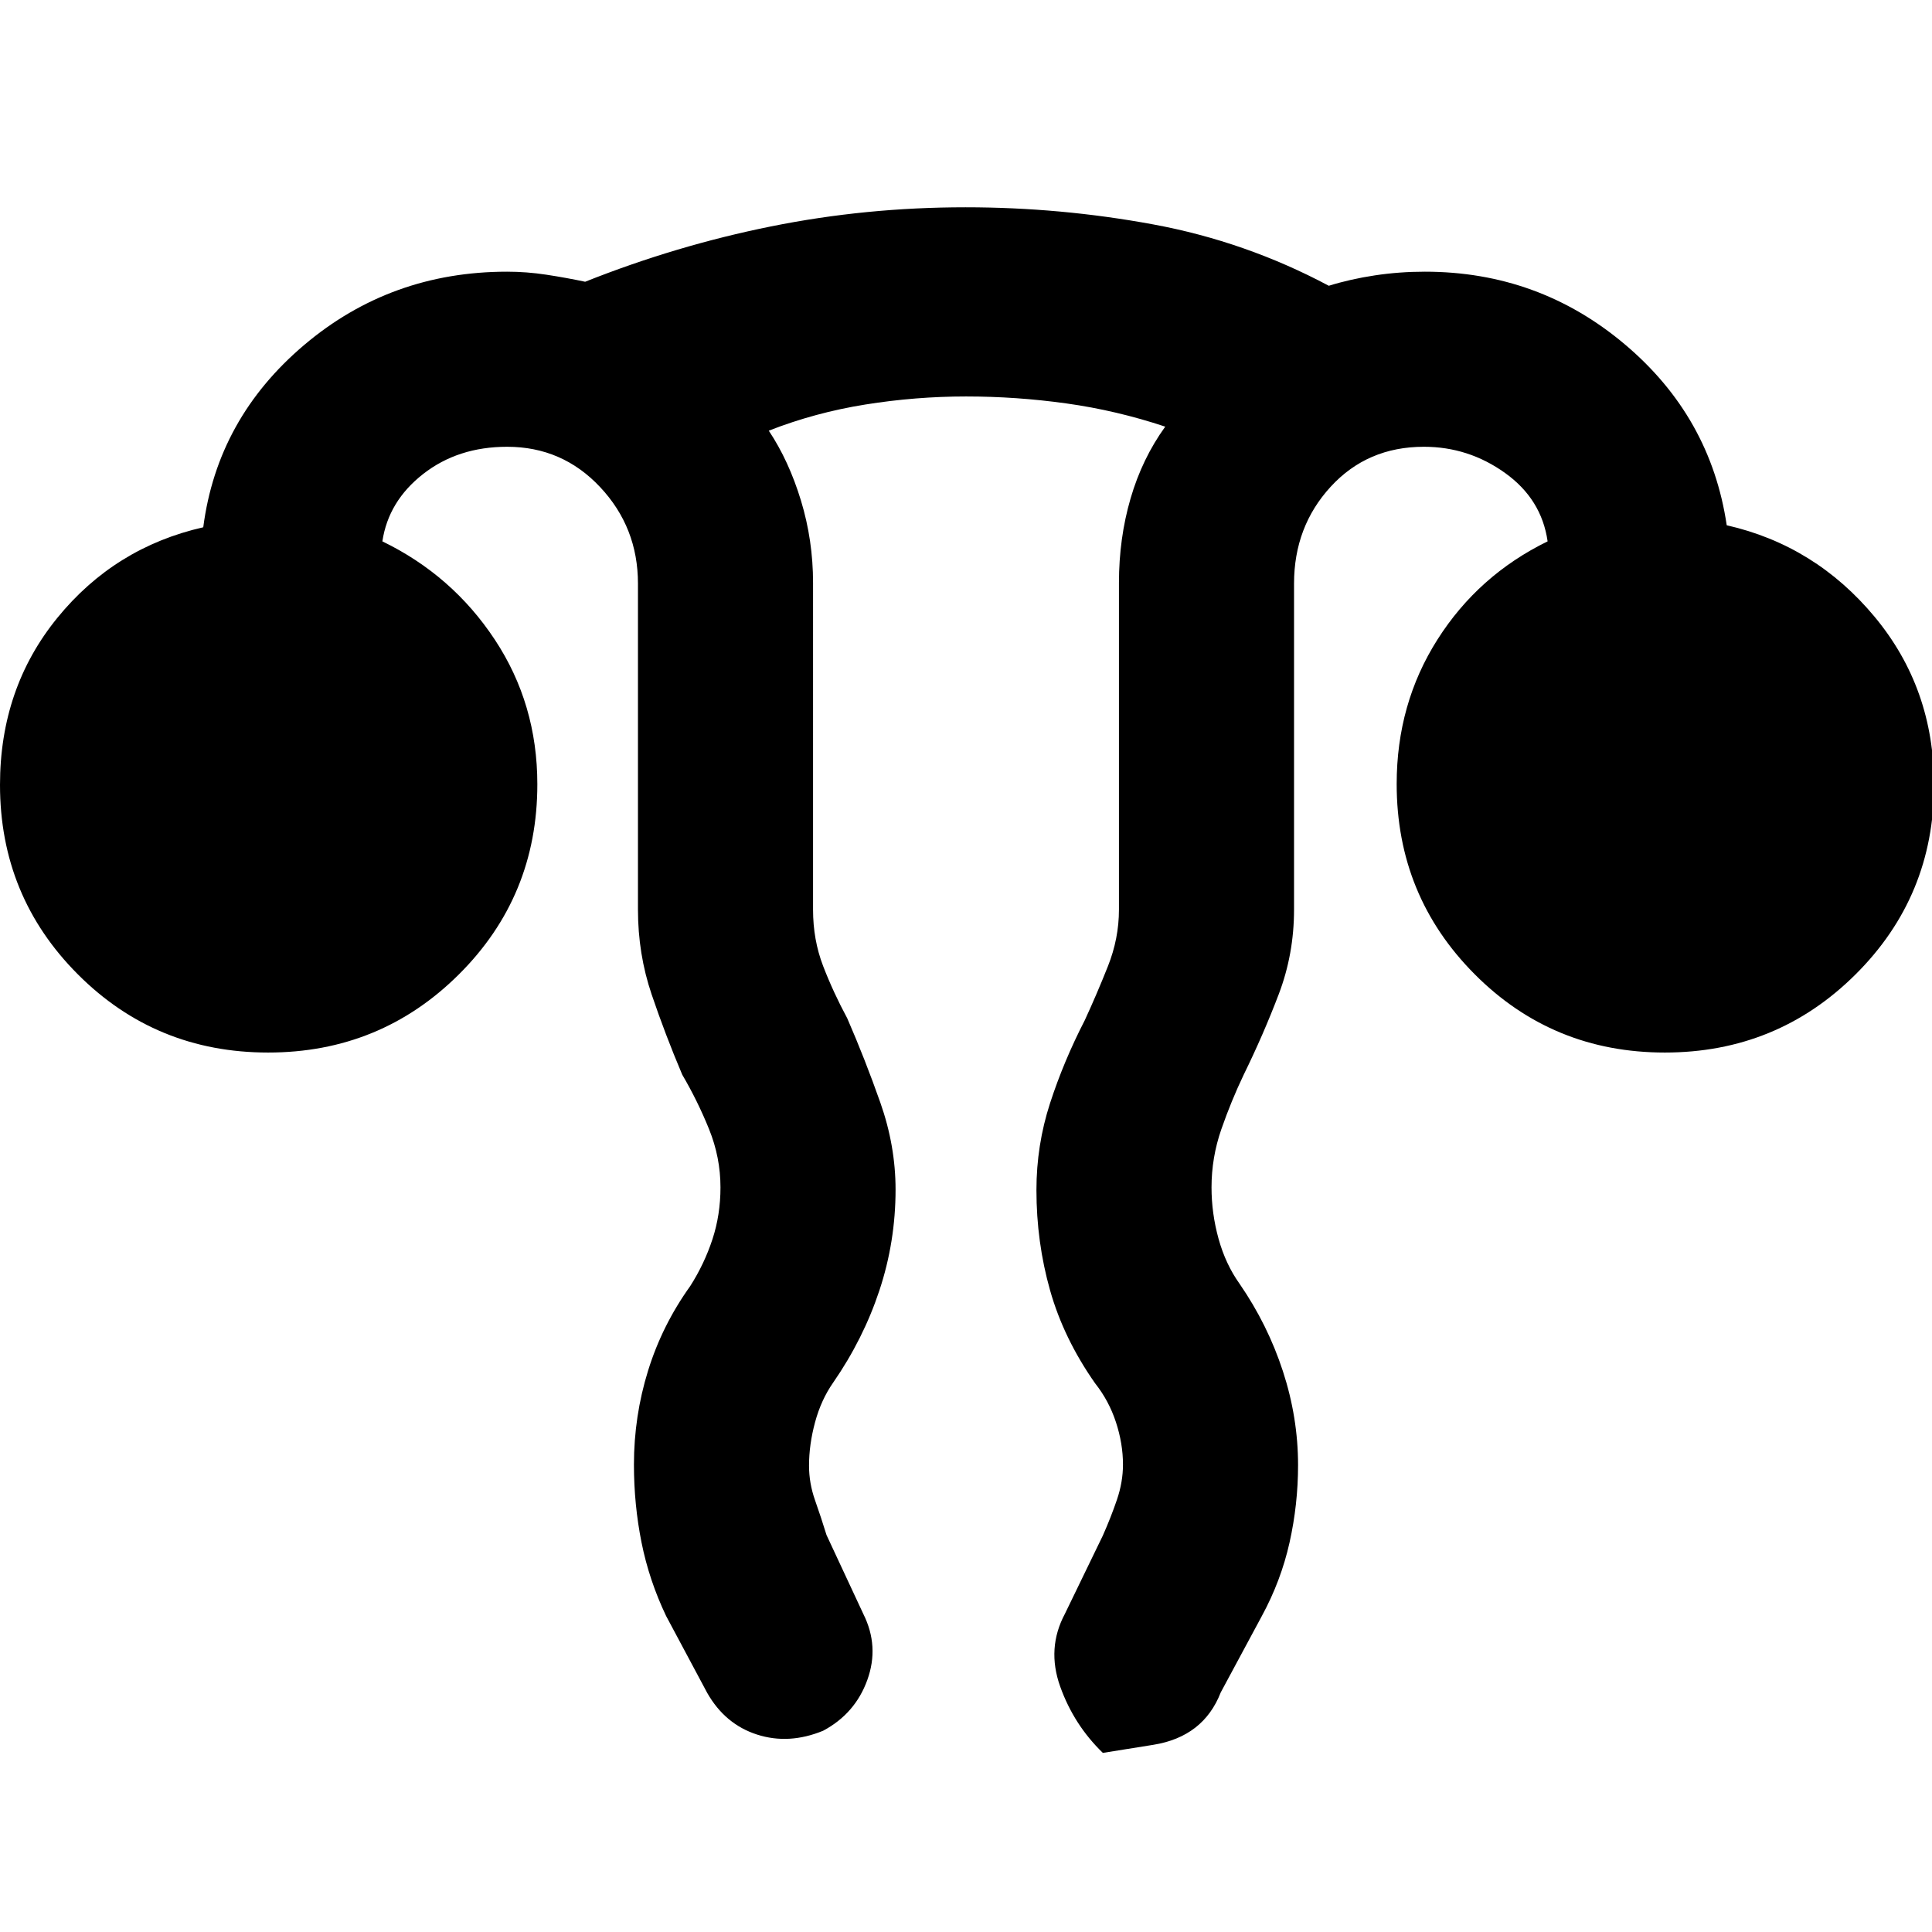 <svg xmlns="http://www.w3.org/2000/svg" width="48" height="48" viewBox="0 96 960 960"><path d="M315 823.752q0-24.038 7.019-46.664Q329.037 754.462 343 735q7-11 11-23.18 4-12.179 4-25.82 0-14.884-5.667-28.908Q346.667 643.069 339 630q-8.435-19.9-15.217-39.916Q317 570.067 317 548V386q0-27.917-18.792-47.958Q279.417 318 252 318q-24.415 0-41.708 13.5Q193 345 190 365q34.744 16.848 55.872 48.84Q267 445.832 267 485.691q0 55.726-39.015 94.517Q188.971 619 133.235 619 77.5 619 38.75 580.208 0 541.417 0 486q0-48 28.5-83t72.5-45q7-54 50.049-90.5T252 231q9.667 0 19.51 1.5 9.844 1.5 19.246 3.5 45.244-18 92.357-27.5t96.655-9.5q47.212 0 93.222 8.5Q619 216 660.275 238q10.725-3.333 22.892-5.167Q695.333 231 708 231q56.493 0 99.246 36Q850 303 858 357q44 10 73.5 45.5T961 486q0 55.417-39.015 94.208Q882.971 619 827.235 619q-55.735 0-94.485-38.921T694 485.557q0-39.86 20.282-71.796Q734.564 381.824 769 365q-3-21-21.167-34-18.166-13-40.301-13-28.074 0-46.303 19.833Q643 357.667 643 386v162q0 22.05-7.609 42.05-7.608 20-17.391 39.95-6.222 13.041-11.111 27.082Q602 671.124 602 686.028q0 12.89 3.5 25.531Q609 724.2 616 734q13.926 20.243 21.463 43.33Q645 800.418 645 824.018q0 19.496-4.235 38.463Q636.529 881.448 627 899l-20.421 37.953Q598 959 573 963l-25 4q-14.385-13.915-21.192-32.957Q520 915 529.158 897.872L548 859q4-9 7-17.802 3-8.803 3-17.472 0-10.403-3.5-21.065Q551 792 544.171 783.385q-15.6-22.231-22.385-46.188Q515 713.24 515 687.323q0-22.323 6.771-43.167T539 603q6-13 11.5-26.829Q556 562.341 556 548V385.589q0-22.116 5.776-41.929Q567.552 323.847 579 308q-24.247-8.067-49.087-11.533Q505.072 293 480.036 293T430 297q-25 4-48 13 10 15 16 34.756t6 40.833V548q0 15 5 28t12 26q8.833 20.295 16.417 41.827Q445 665.359 445 687.083q0 25.874-8.017 50.08T414 783q-6 8.593-9 19.694-3 11.102-3 21.577 0 8.729 3 17.229t5.688 17.233L429 898q8 16.043 1.962 32.778Q424.923 947.513 409 956q-17 7-32.859 1.885-15.859-5.116-24.72-20.669L331 899q-8.471-17.767-12.235-36.579Q315 843.609 315 823.752Z"/></svg>